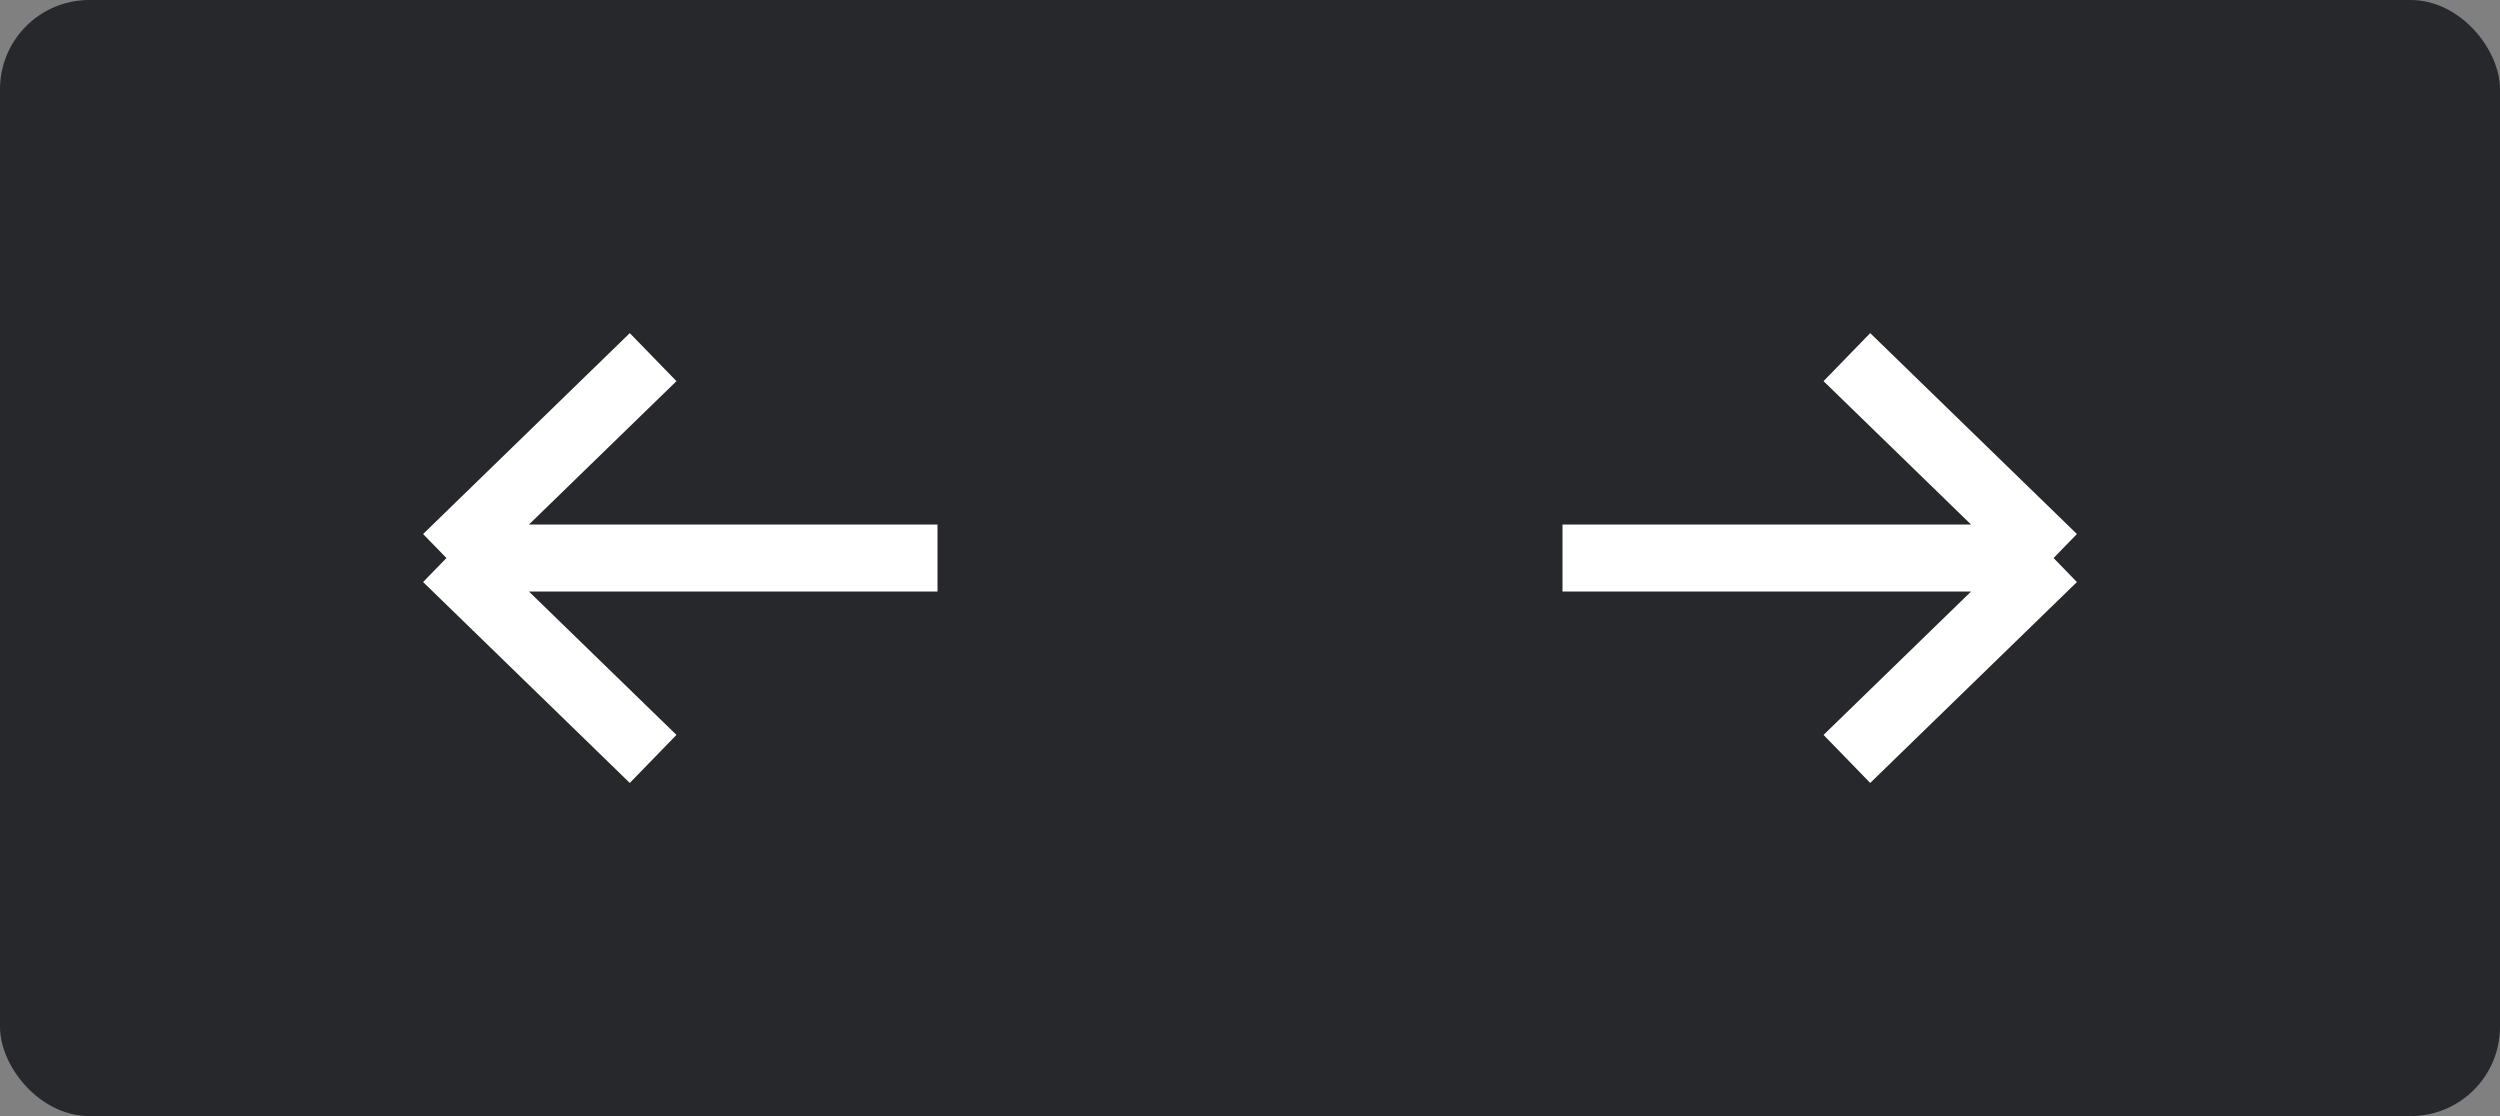 <svg width="56" height="25" fill="none" xmlns="http://www.w3.org/2000/svg"><rect width="100%" height="100%" fill="#808080" stroke="none"/><rect width="56" height="25" rx="2" fill="#27282C"/><path d="M35 12.5h11m0 0L41.37 17M46 12.5 41.37 8M21 12.5H10m0 0 4.63 4.5M10 12.5 14.63 8" stroke="#fff" stroke-width="1.5" stroke-linejoin="bevel"/></svg>